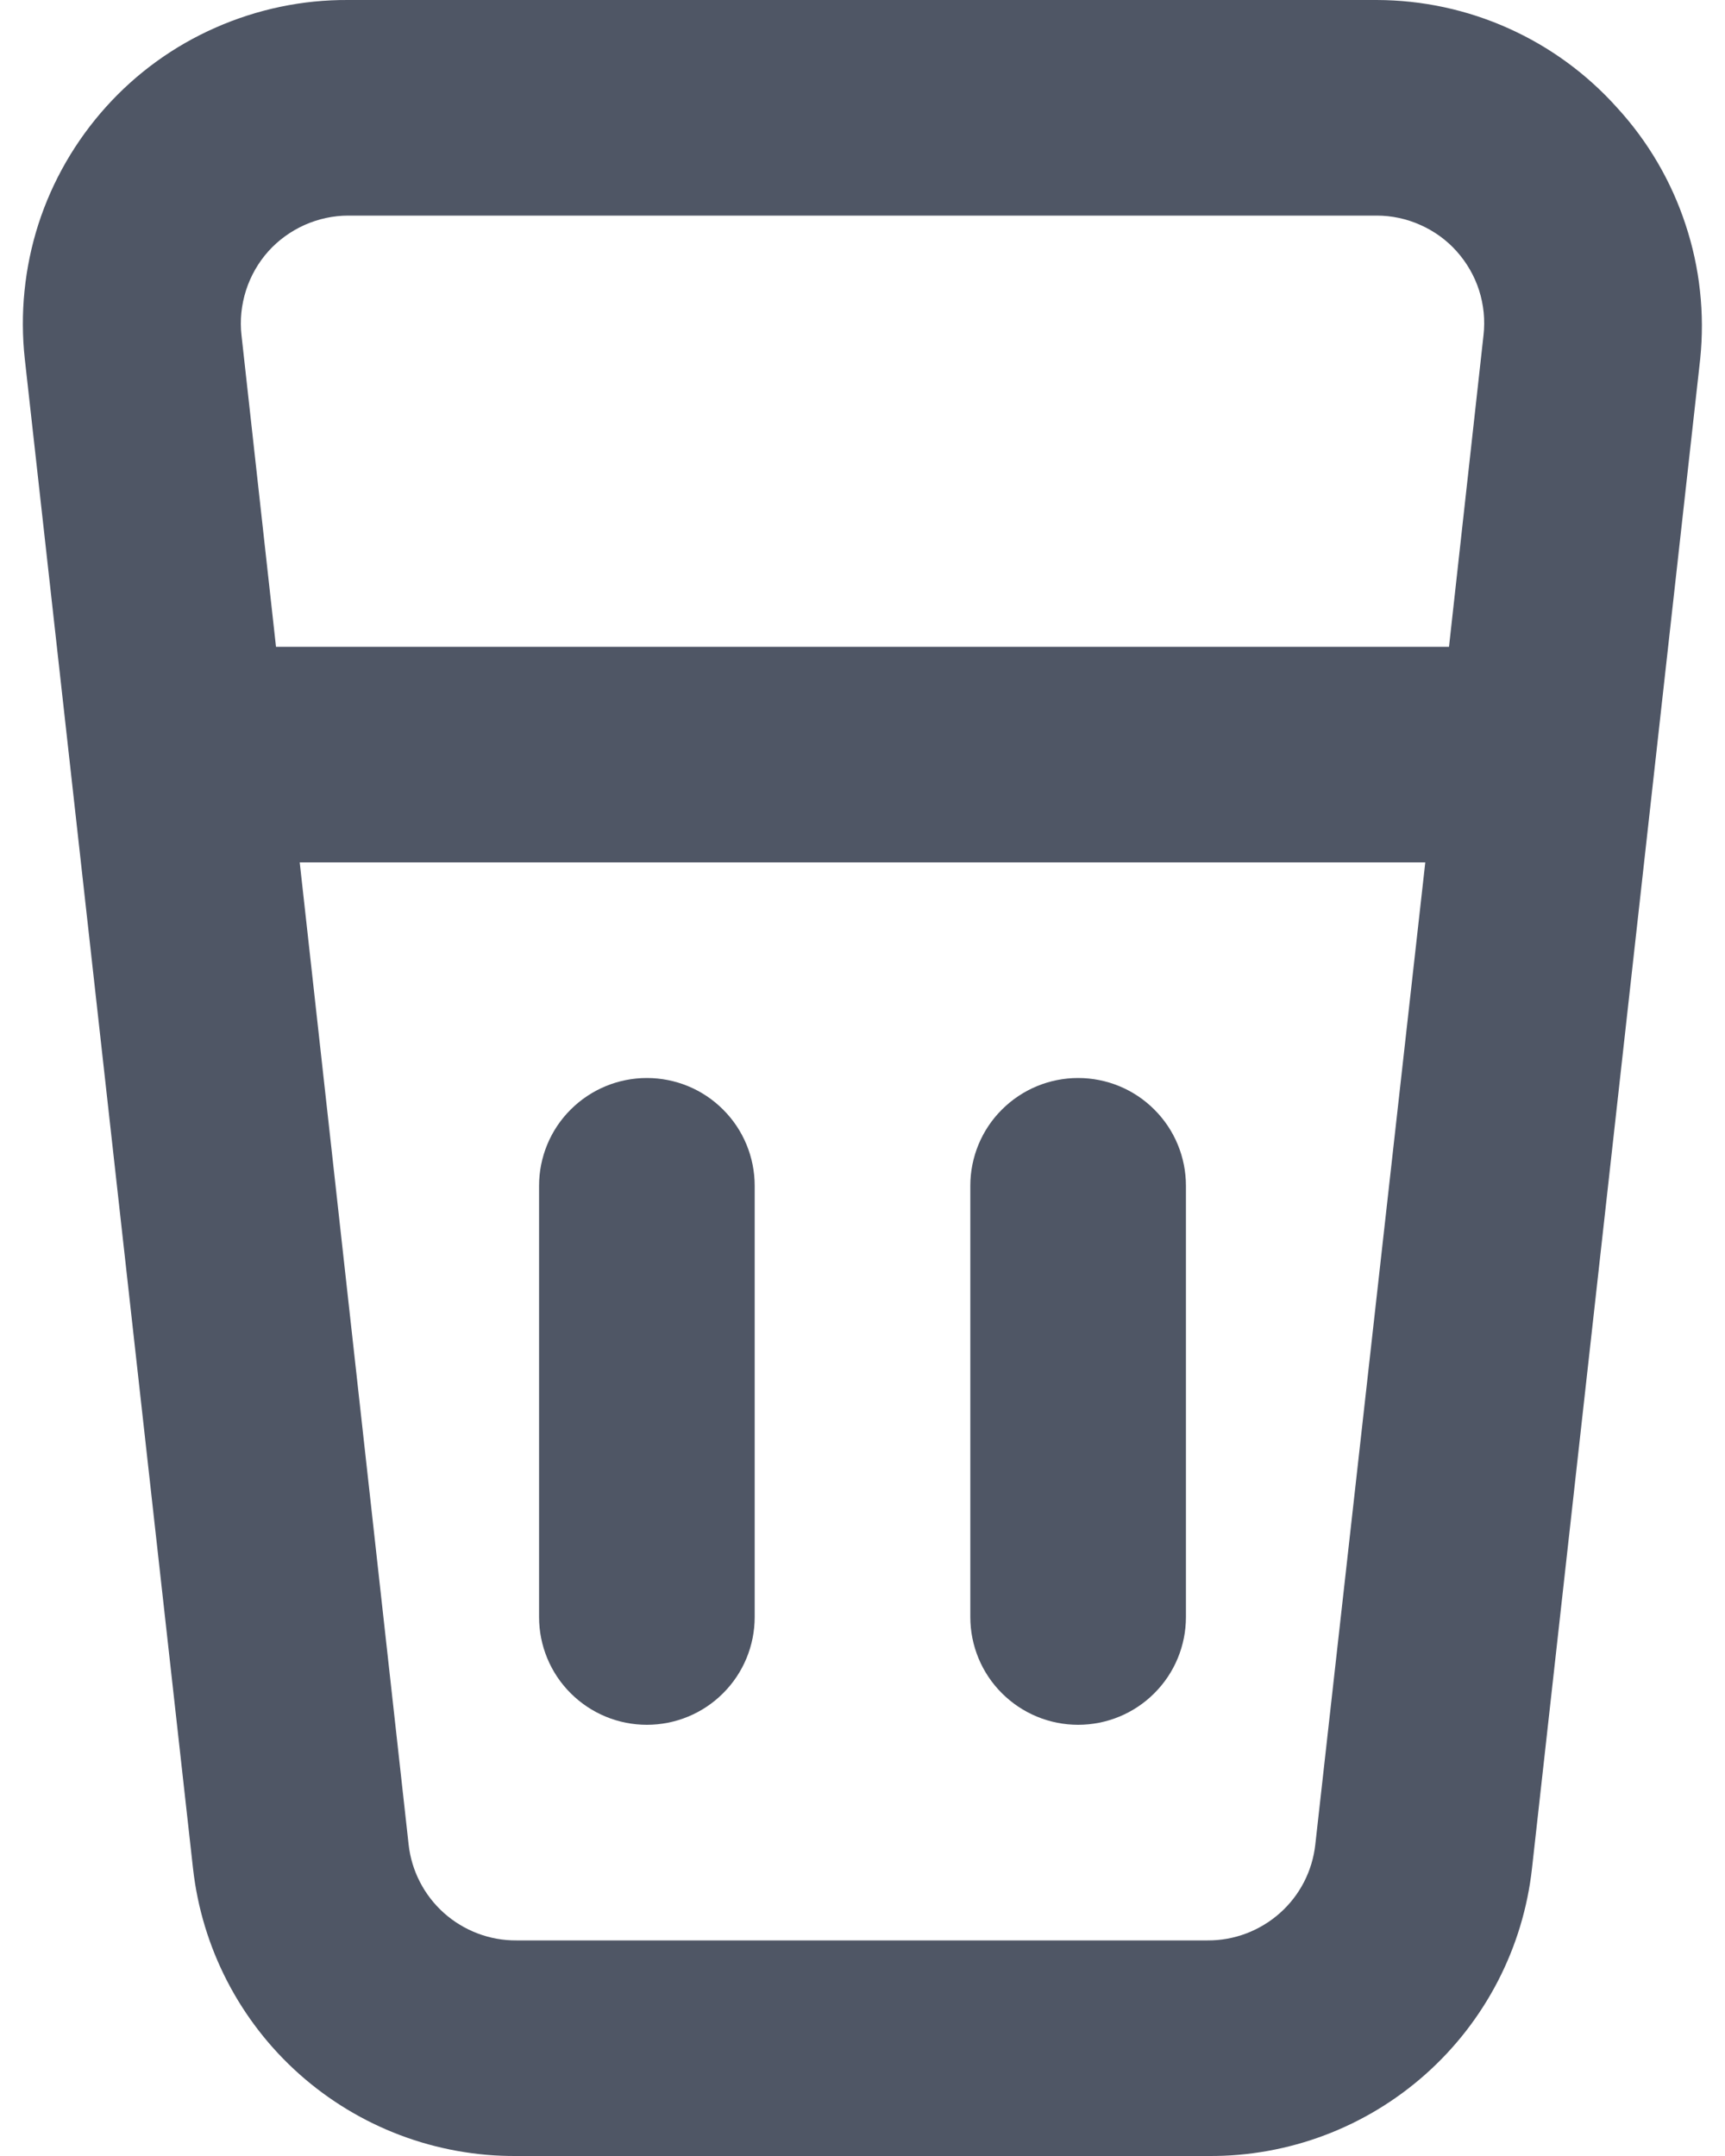 <svg width="16" height="20" viewBox="0 0 16 20" fill="none" xmlns="http://www.w3.org/2000/svg">
<path d="M15 1C14.719 0.686 14.376 0.435 13.992 0.263C13.607 0.09 13.191 0.001 12.77 5.52823e-05H3.23C2.807 -0.003 2.388 0.085 2 0.256C1.613 0.426 1.266 0.677 0.983 0.992C0.7 1.307 0.486 1.677 0.356 2.08C0.227 2.483 0.184 2.909 0.23 3.33L1.79 17.33C1.872 18.067 2.223 18.748 2.777 19.241C3.331 19.734 4.048 20.005 4.79 20H11.21C11.952 20.005 12.669 19.734 13.223 19.241C13.777 18.748 14.129 18.067 14.21 17.33L15.77 3.33C15.813 2.909 15.767 2.484 15.634 2.083C15.502 1.681 15.286 1.312 15 1ZM12.2 17.11C12.173 17.356 12.056 17.583 11.871 17.747C11.686 17.911 11.447 18.002 11.2 18H4.79C4.543 18.002 4.304 17.911 4.119 17.747C3.935 17.583 3.817 17.356 3.79 17.11L2.78 8H13.22L12.2 17.11ZM13.44 6H2.56L2.24 3.11C2.224 2.97 2.239 2.828 2.282 2.693C2.325 2.559 2.396 2.435 2.49 2.33C2.584 2.226 2.698 2.144 2.825 2.087C2.953 2.03 3.091 2 3.23 2H12.77C12.91 2 13.048 2.03 13.175 2.087C13.303 2.144 13.417 2.226 13.51 2.33C13.604 2.435 13.676 2.559 13.719 2.693C13.762 2.828 13.776 2.97 13.76 3.11L13.44 6ZM10 16C10.265 16 10.52 15.895 10.707 15.707C10.895 15.52 11 15.265 11 15V11C11 10.735 10.895 10.48 10.707 10.293C10.52 10.105 10.265 10 10 10C9.735 10 9.481 10.105 9.293 10.293C9.105 10.48 9 10.735 9 11V15C9 15.265 9.105 15.52 9.293 15.707C9.481 15.895 9.735 16 10 16ZM6 16C6.265 16 6.52 15.895 6.707 15.707C6.895 15.52 7 15.265 7 15V11C7 10.735 6.895 10.48 6.707 10.293C6.52 10.105 6.265 10 6 10C5.735 10 5.481 10.105 5.293 10.293C5.105 10.48 5 10.735 5 11V15C5 15.265 5.105 15.52 5.293 15.707C5.481 15.895 5.735 16 6 16Z" fill="#4F5665"/>
</svg>
